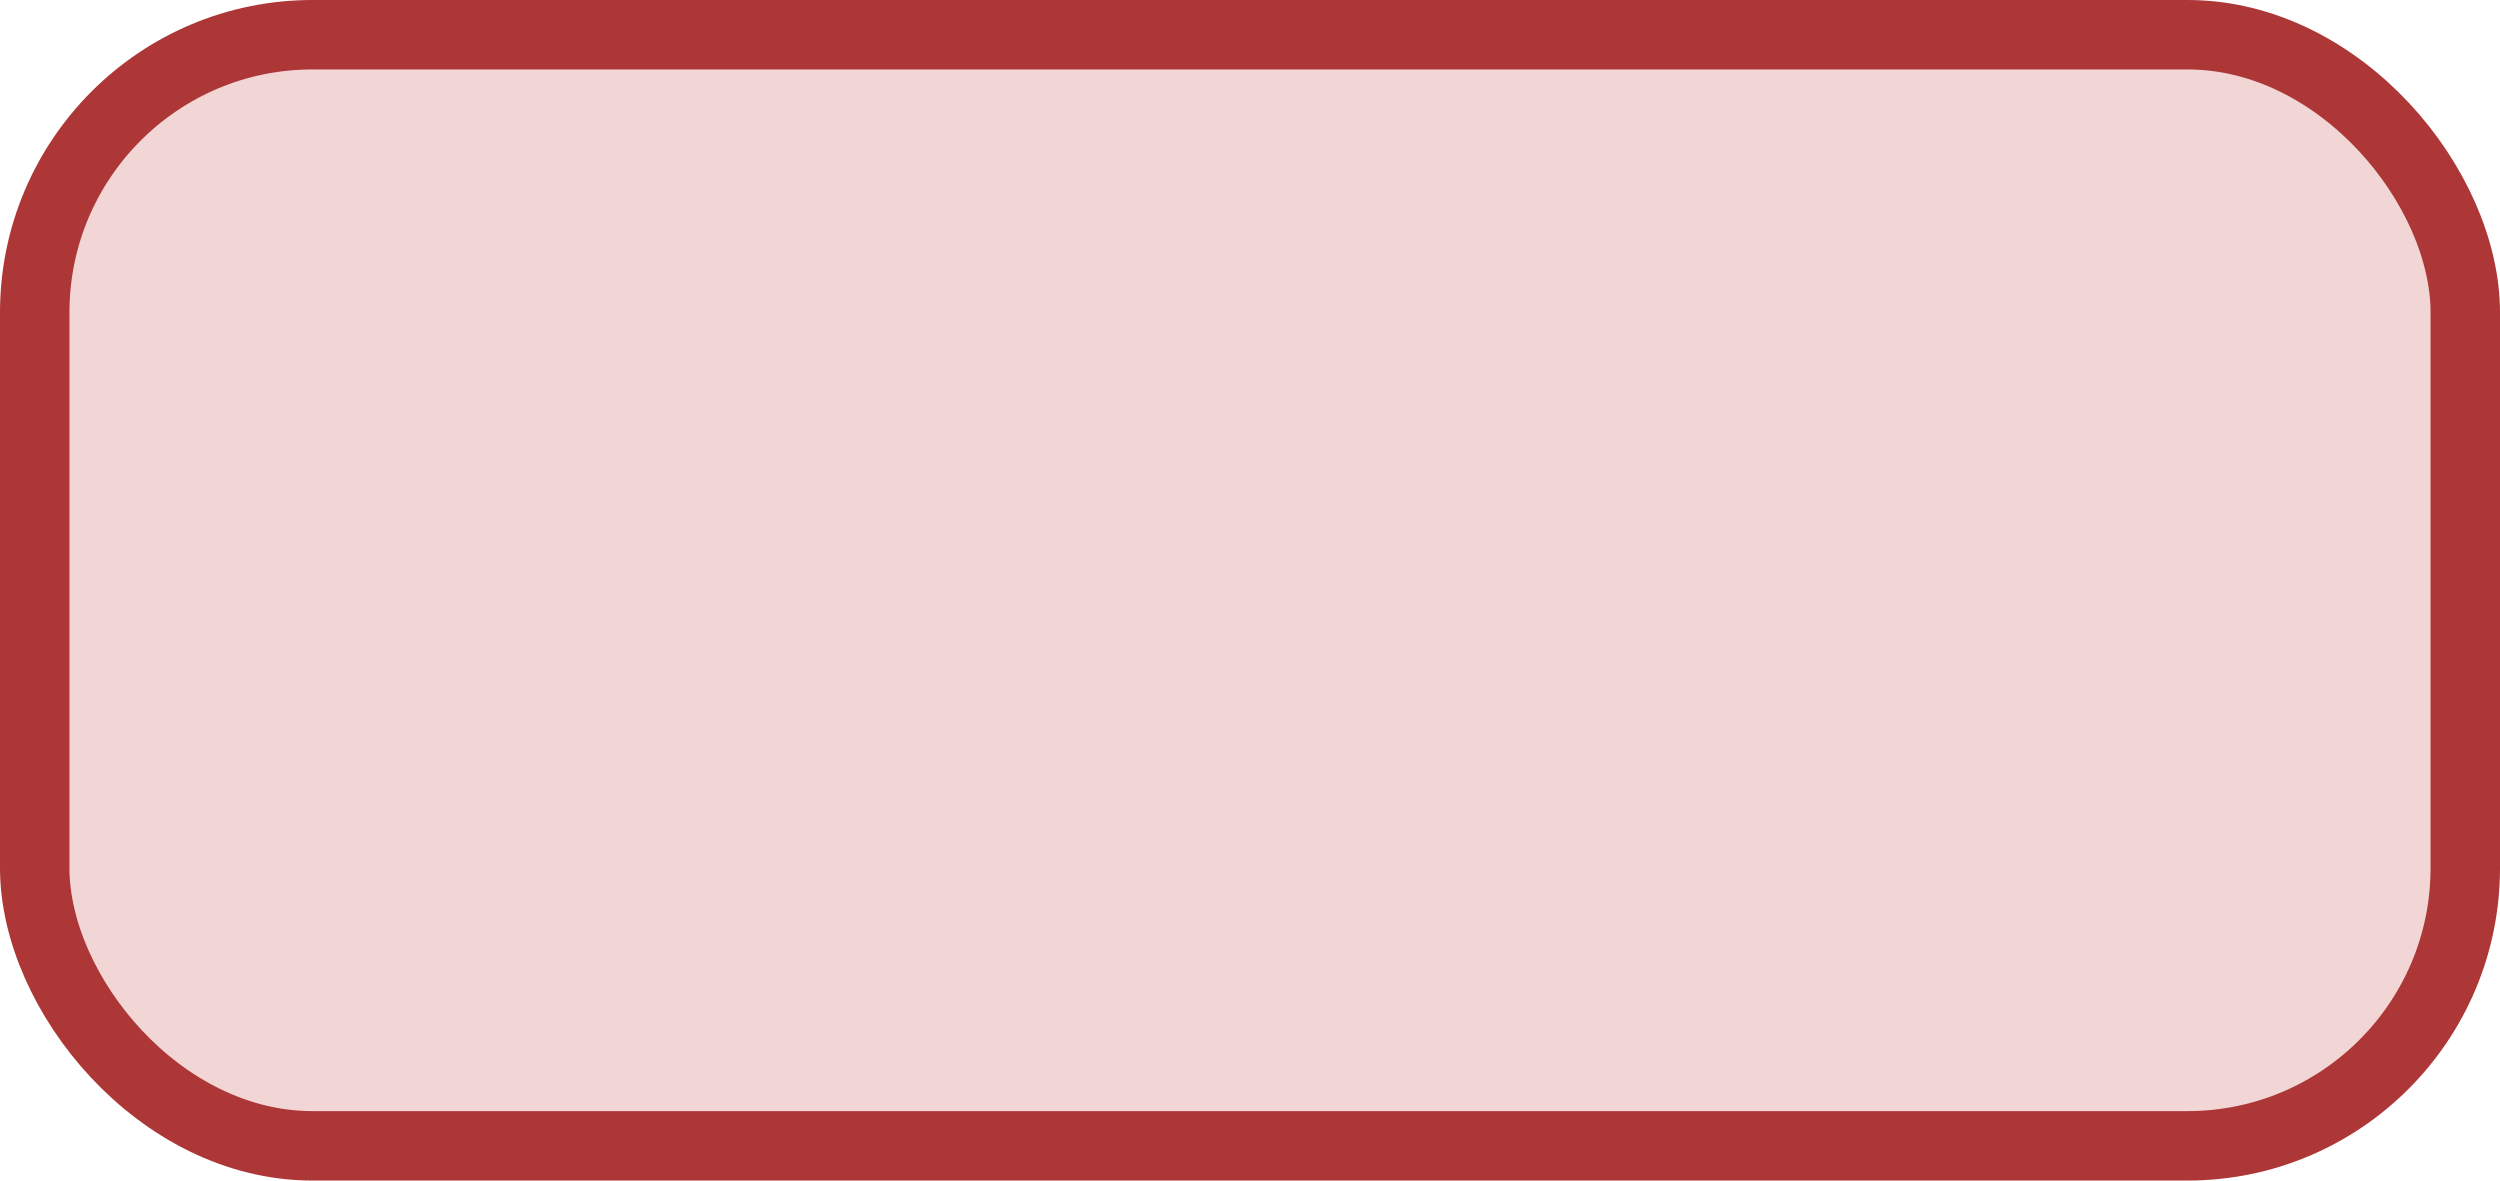 <?xml version='1.0' encoding='utf-8'?>
<svg xmlns="http://www.w3.org/2000/svg" width="36.0" height="17" viewBox="0 0 36.0 17">
  <rect x="0.5" y="0.5" width="35.0" height="16" rx="4" ry="4" fill="#f2d6d6" stroke="#ad3636" stroke-width="1"/>
</svg>
